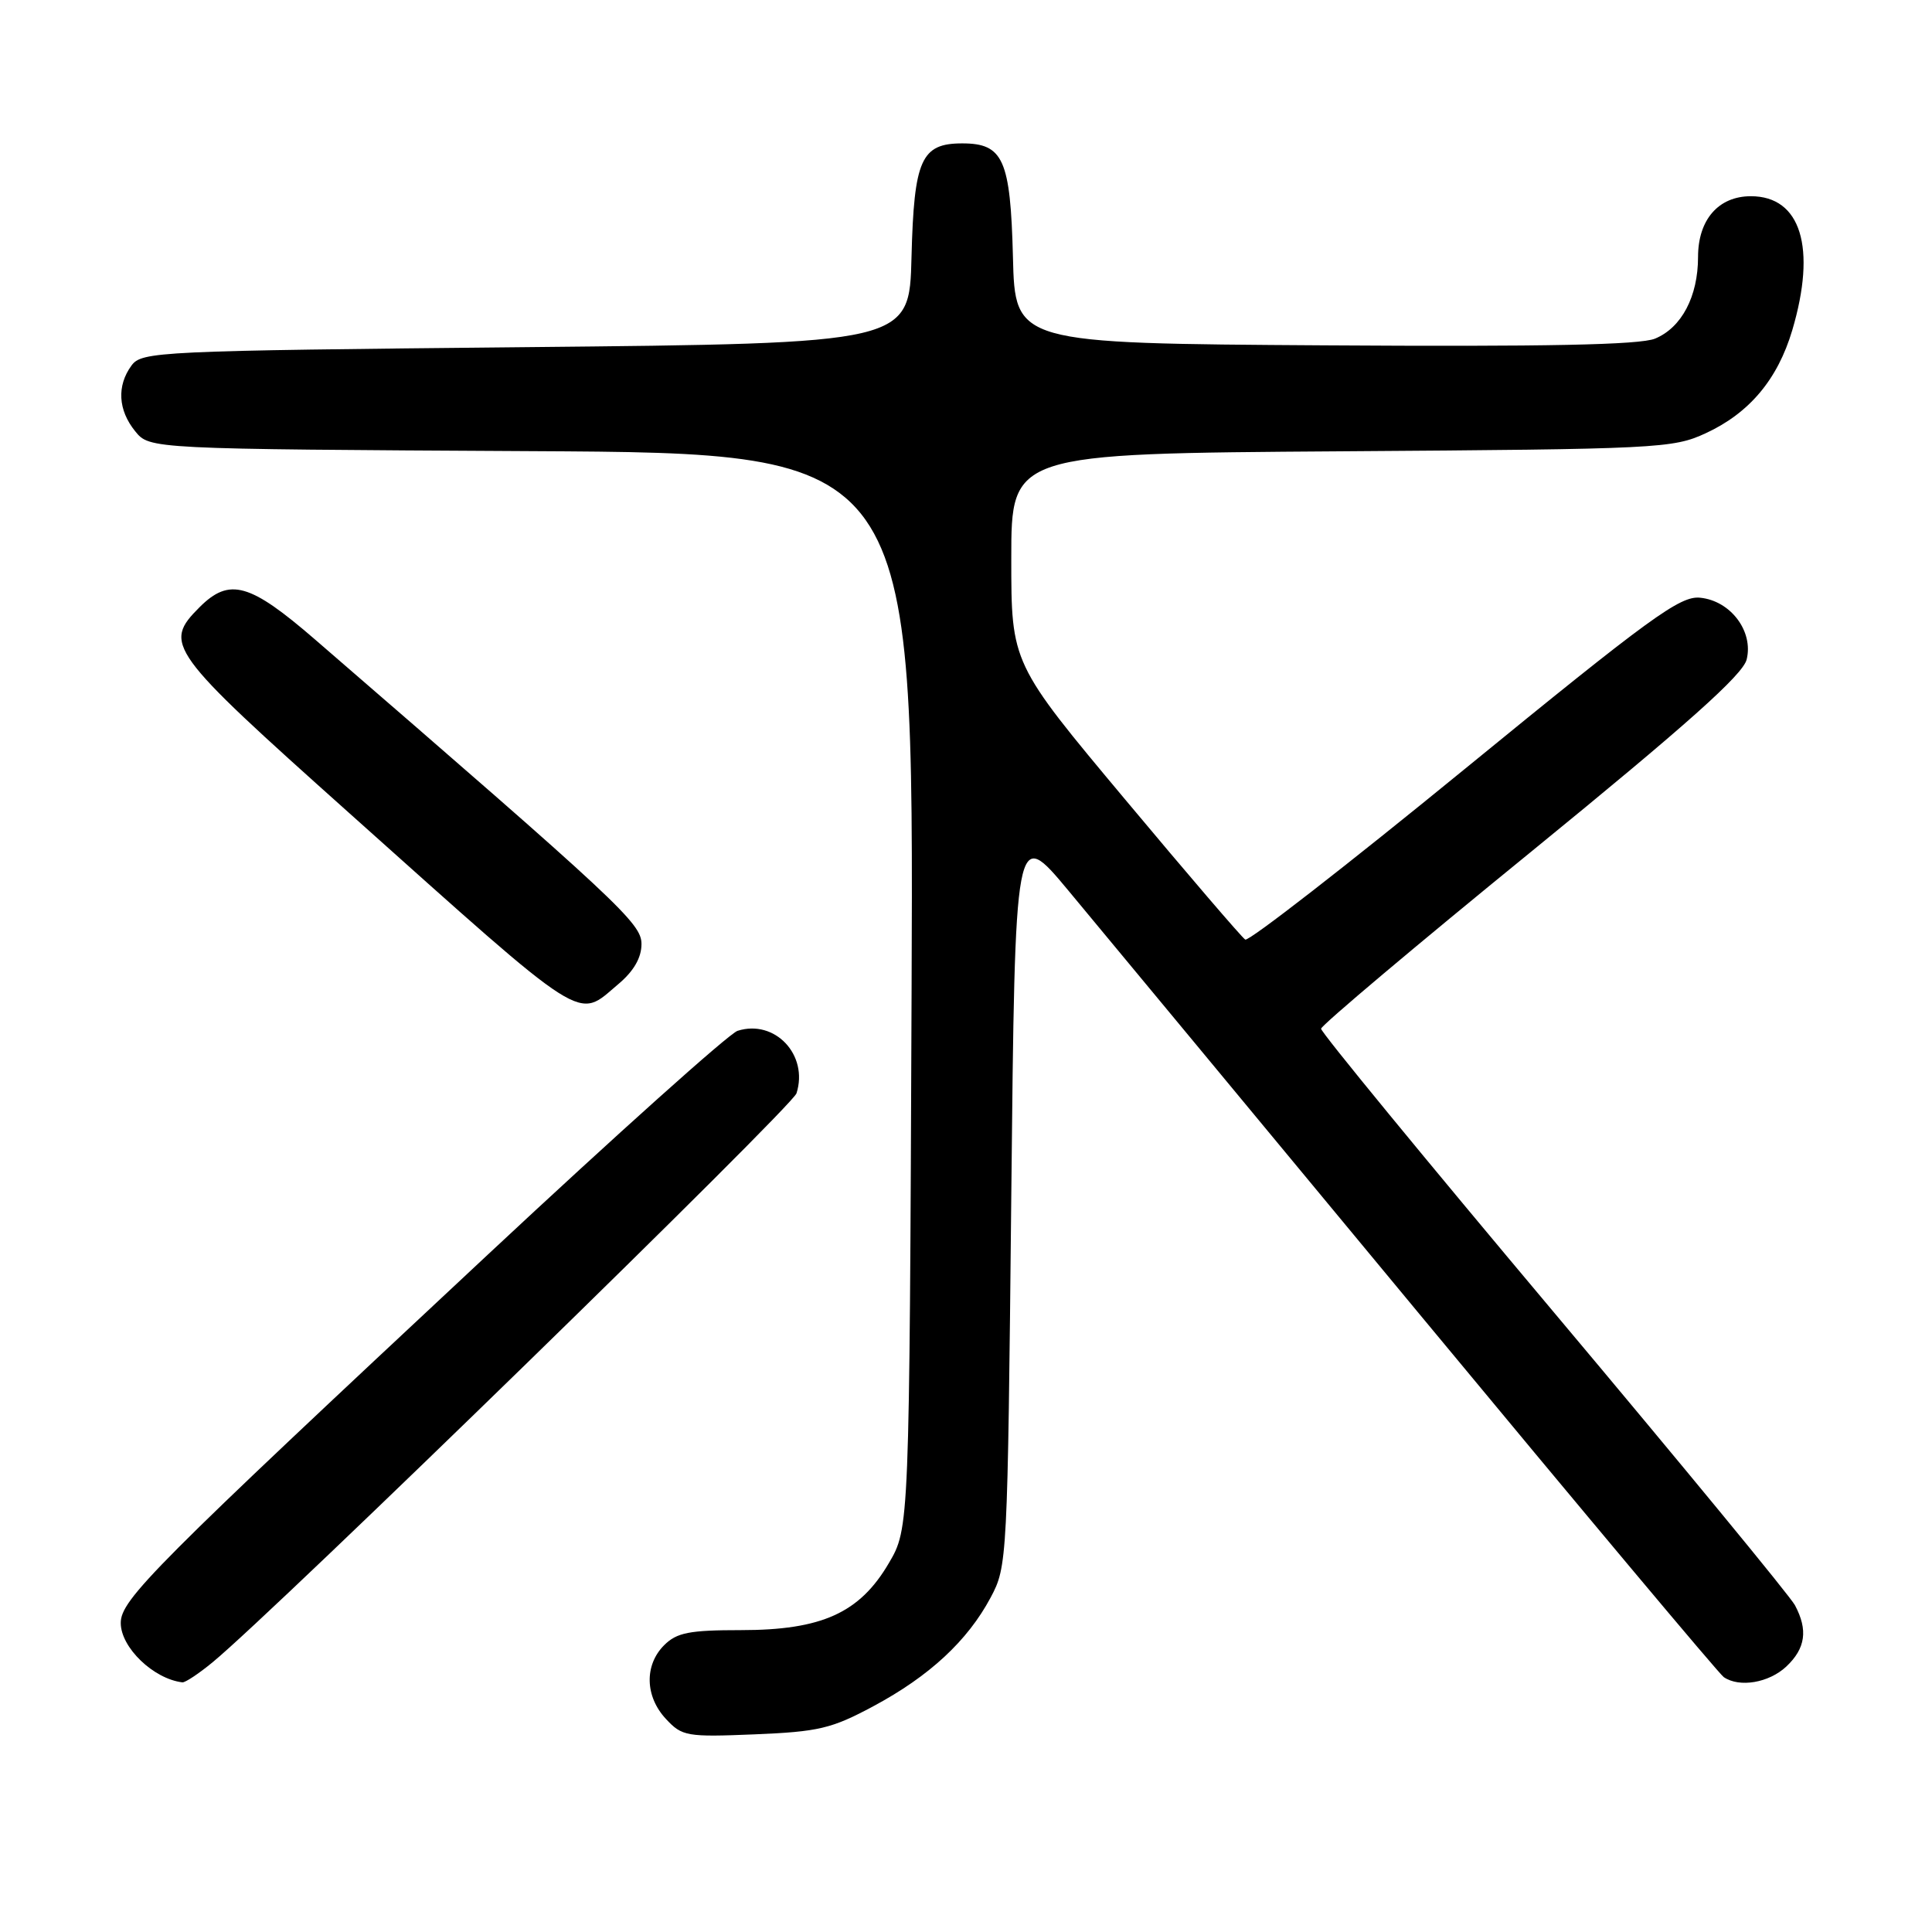<?xml version="1.0" encoding="UTF-8" standalone="no"?>
<!DOCTYPE svg PUBLIC "-//W3C//DTD SVG 1.1//EN" "http://www.w3.org/Graphics/SVG/1.1/DTD/svg11.dtd" >
<svg xmlns="http://www.w3.org/2000/svg" xmlns:xlink="http://www.w3.org/1999/xlink" version="1.1" viewBox="0 0 256 256">
 <g >
 <path fill="currentColor"
d=" M 115.73 226.08 C 123.14 222.11 128.20 217.42 131.26 211.69 C 133.47 207.55 133.51 206.87 134.00 158.51 C 134.50 109.52 134.50 109.52 141.57 118.01 C 145.46 122.68 166.34 147.88 187.98 174.00 C 209.62 200.12 227.81 221.83 228.41 222.23 C 230.50 223.65 234.39 222.98 236.69 220.83 C 239.25 218.42 239.59 215.98 237.84 212.70 C 237.20 211.50 222.80 194.01 205.84 173.82 C 188.88 153.64 175.02 136.76 175.05 136.31 C 175.08 135.86 187.62 125.29 202.93 112.82 C 223.54 96.01 230.93 89.42 231.44 87.39 C 232.37 83.66 229.32 79.60 225.27 79.20 C 222.62 78.93 218.70 81.78 194.02 101.95 C 178.51 114.63 165.45 124.78 165.00 124.50 C 164.56 124.23 157.40 115.88 149.10 105.95 C 134.00 87.90 134.00 87.90 134.00 74.00 C 134.00 60.10 134.00 60.10 177.75 59.80 C 219.74 59.51 221.68 59.42 226.03 57.40 C 231.80 54.73 235.54 50.28 237.48 43.77 C 240.73 32.82 238.63 26.00 232.00 26.00 C 227.71 26.00 225.00 29.11 225.00 34.05 C 225.00 39.28 222.82 43.42 219.30 44.87 C 217.30 45.70 204.77 45.95 175.50 45.76 C 134.50 45.50 134.50 45.50 134.22 34.04 C 133.89 21.13 132.94 19.00 127.50 19.00 C 122.06 19.00 121.11 21.13 120.78 34.04 C 120.50 45.50 120.50 45.50 69.67 46.00 C 20.81 46.48 18.78 46.58 17.42 48.44 C 15.46 51.12 15.64 54.34 17.91 57.14 C 19.82 59.50 19.82 59.50 70.45 59.78 C 121.08 60.05 121.08 60.05 120.79 131.28 C 120.50 202.50 120.50 202.50 117.76 207.15 C 113.90 213.73 108.87 216.00 98.18 216.00 C 91.33 216.00 89.67 216.33 88.00 218.00 C 85.36 220.64 85.46 224.80 88.25 227.78 C 90.38 230.07 91.00 230.18 100.00 229.81 C 108.46 229.46 110.18 229.06 115.73 226.08 Z  M 28.17 220.26 C 36.38 213.52 104.97 146.68 105.54 144.87 C 107.16 139.78 102.67 135.02 97.73 136.59 C 96.62 136.94 81.72 150.29 64.61 166.27 C 20.27 207.67 16.00 211.95 16.00 215.05 C 16.00 218.30 20.34 222.47 24.17 222.92 C 24.54 222.96 26.34 221.77 28.17 220.26 Z  M 81.92 130.41 C 83.97 128.69 85.00 126.91 85.00 125.09 C 85.00 122.34 82.21 119.74 41.76 84.75 C 33.10 77.26 30.41 76.50 26.45 80.45 C 21.57 85.34 22.22 86.22 46.19 107.66 C 78.22 136.30 76.35 135.10 81.92 130.41 Z "/>
</g>
</svg>